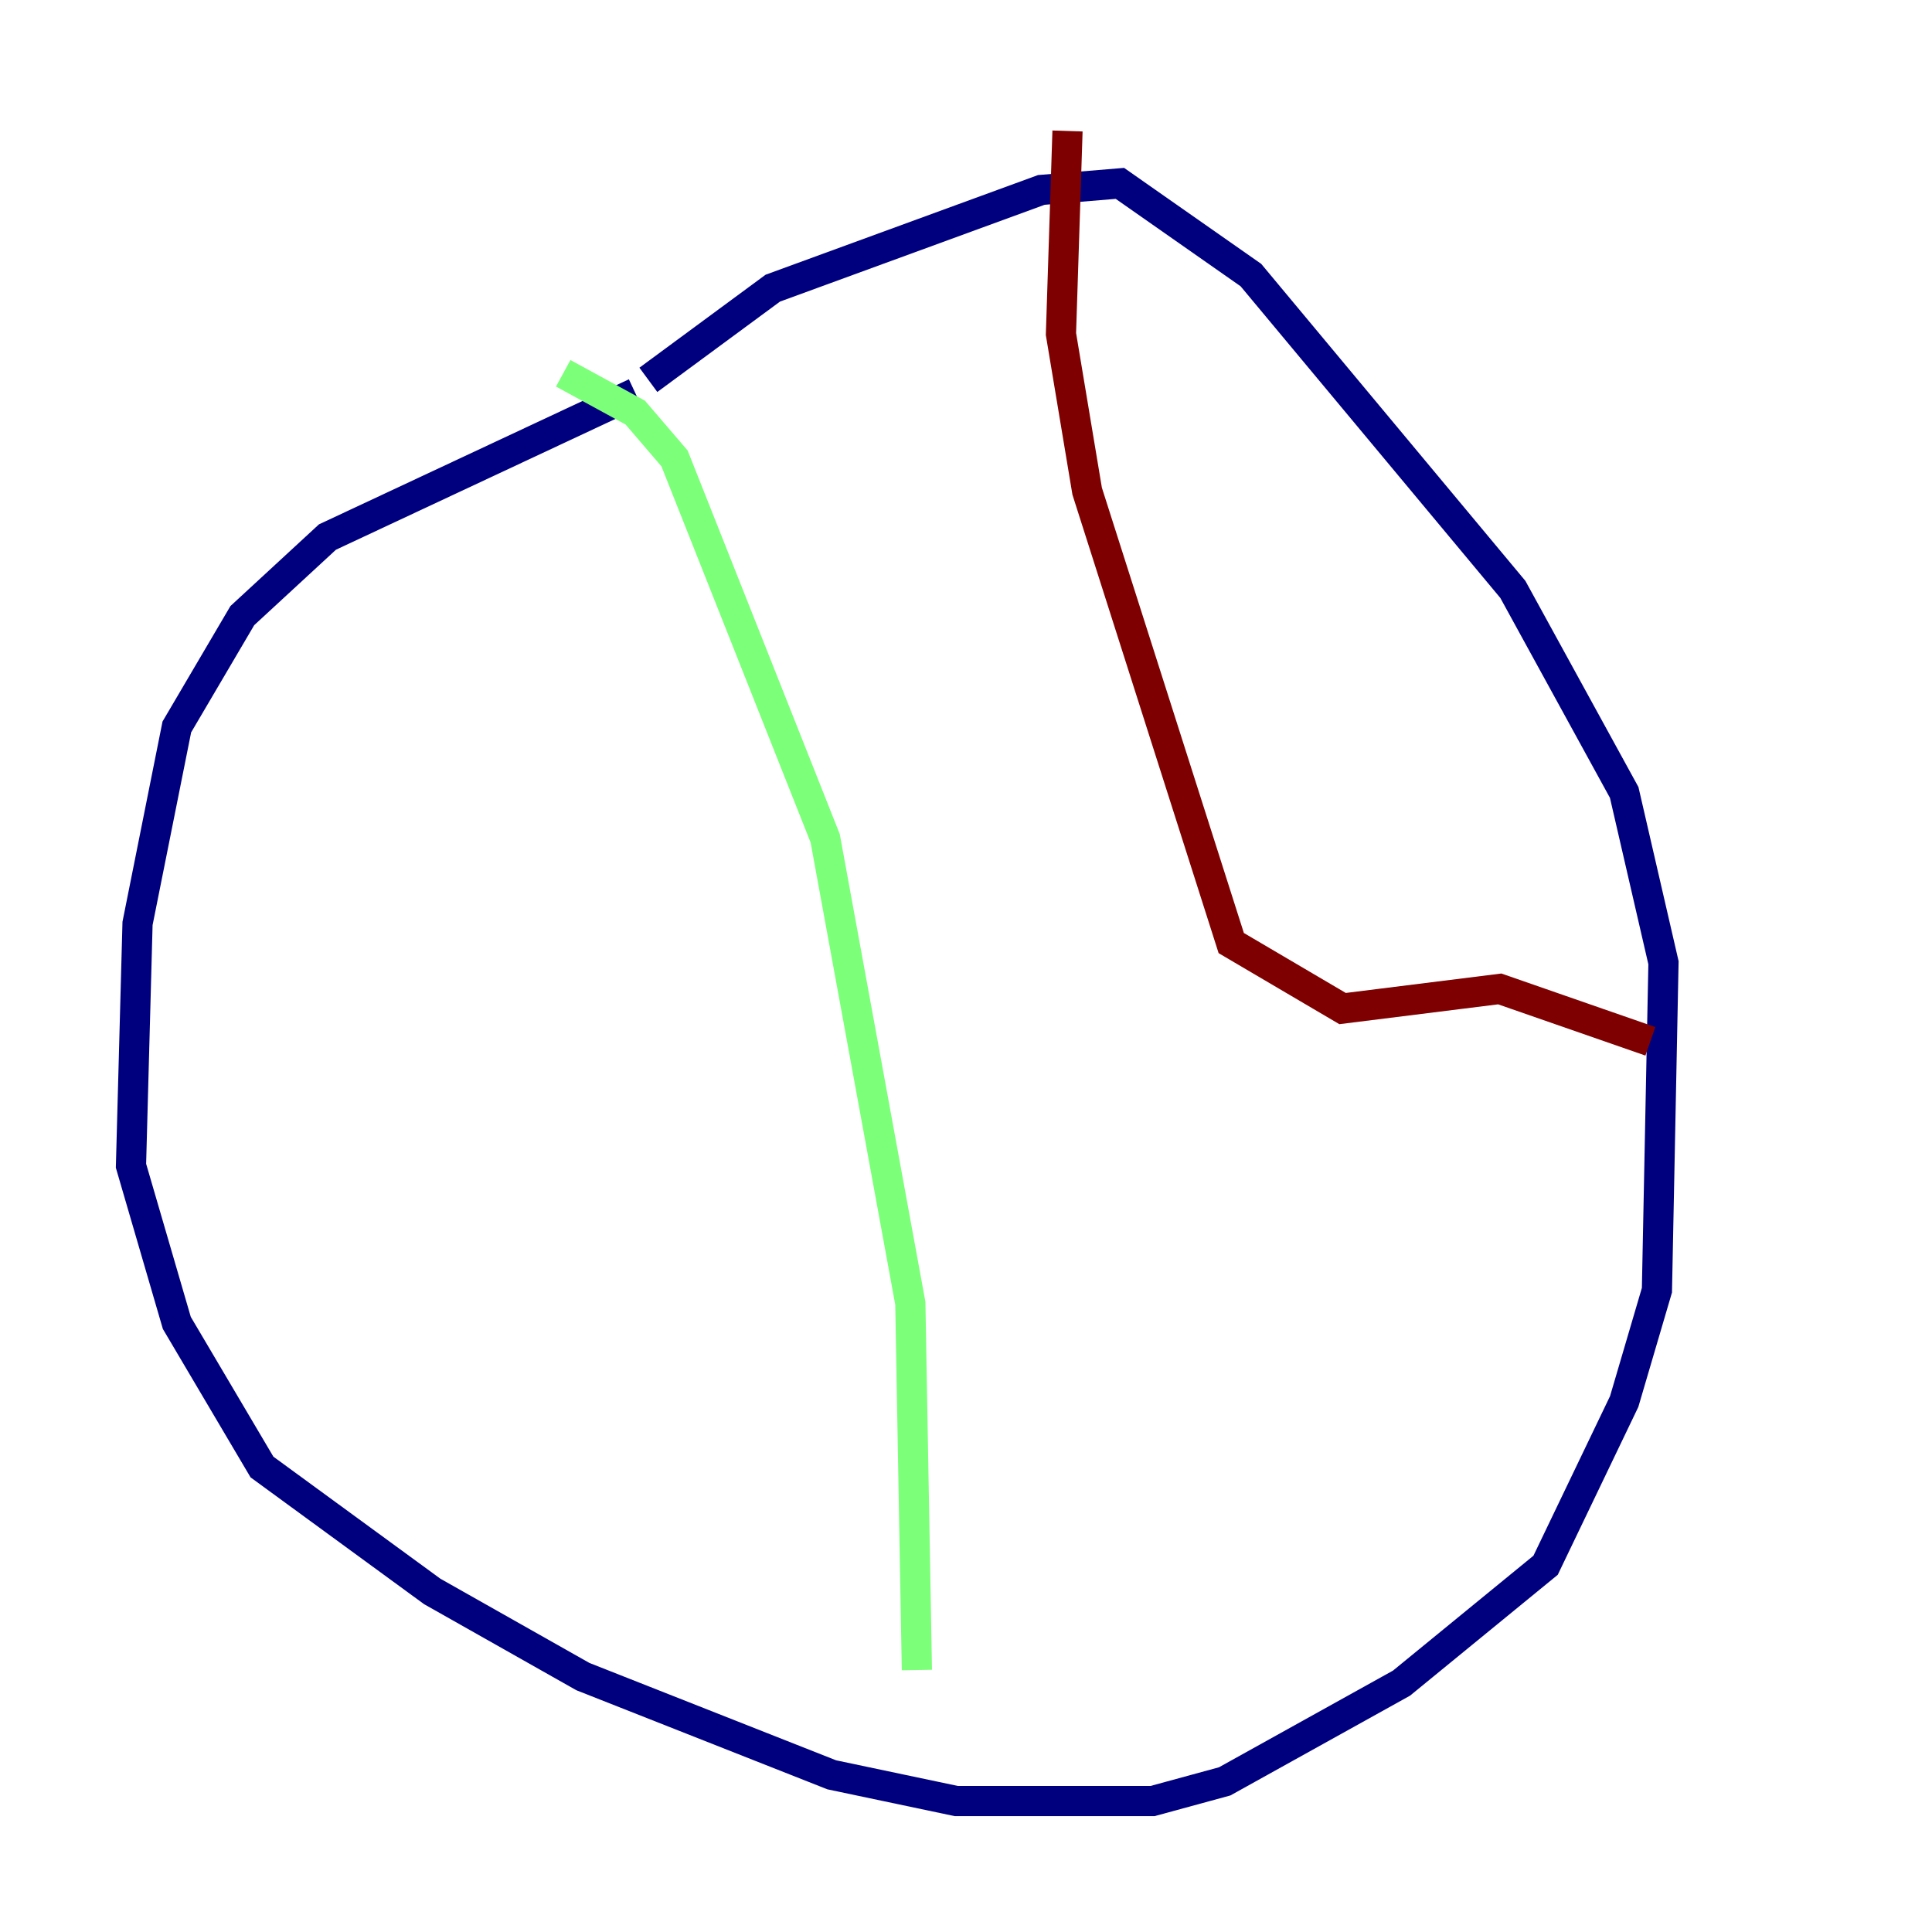 <?xml version="1.0" encoding="utf-8" ?>
<svg baseProfile="tiny" height="128" version="1.2" viewBox="0,0,128,128" width="128" xmlns="http://www.w3.org/2000/svg" xmlns:ev="http://www.w3.org/2001/xml-events" xmlns:xlink="http://www.w3.org/1999/xlink"><defs /><polyline fill="none" points="42.088,26.034 21.695,35.58 16.054,40.786 11.715,48.163 9.112,61.18 8.678,77.234 11.715,87.647 17.356,97.193 28.637,105.437 38.617,111.078 55.105,117.586 63.349,119.322 76.366,119.322 81.139,118.02 92.854,111.512 102.4,103.702 107.607,92.854 109.776,85.478 110.21,63.783 107.607,52.502 100.231,39.051 82.875,18.224 74.197,12.149 68.99,12.583 51.2,19.091 42.956,25.166" stroke="#00007f" stroke-width="2" /><polyline fill="none" points="37.315,24.732 42.088,27.336 44.691,30.373 54.671,55.539 60.312,86.346 60.746,110.644" stroke="#7cff79" stroke-width="2" /><polyline fill="none" points="70.725,8.678 70.291,22.129 72.027,32.542 81.573,62.481 88.949,66.82 99.363,65.519 109.342,68.99" stroke="#7f0000" stroke-width="2" /></svg>